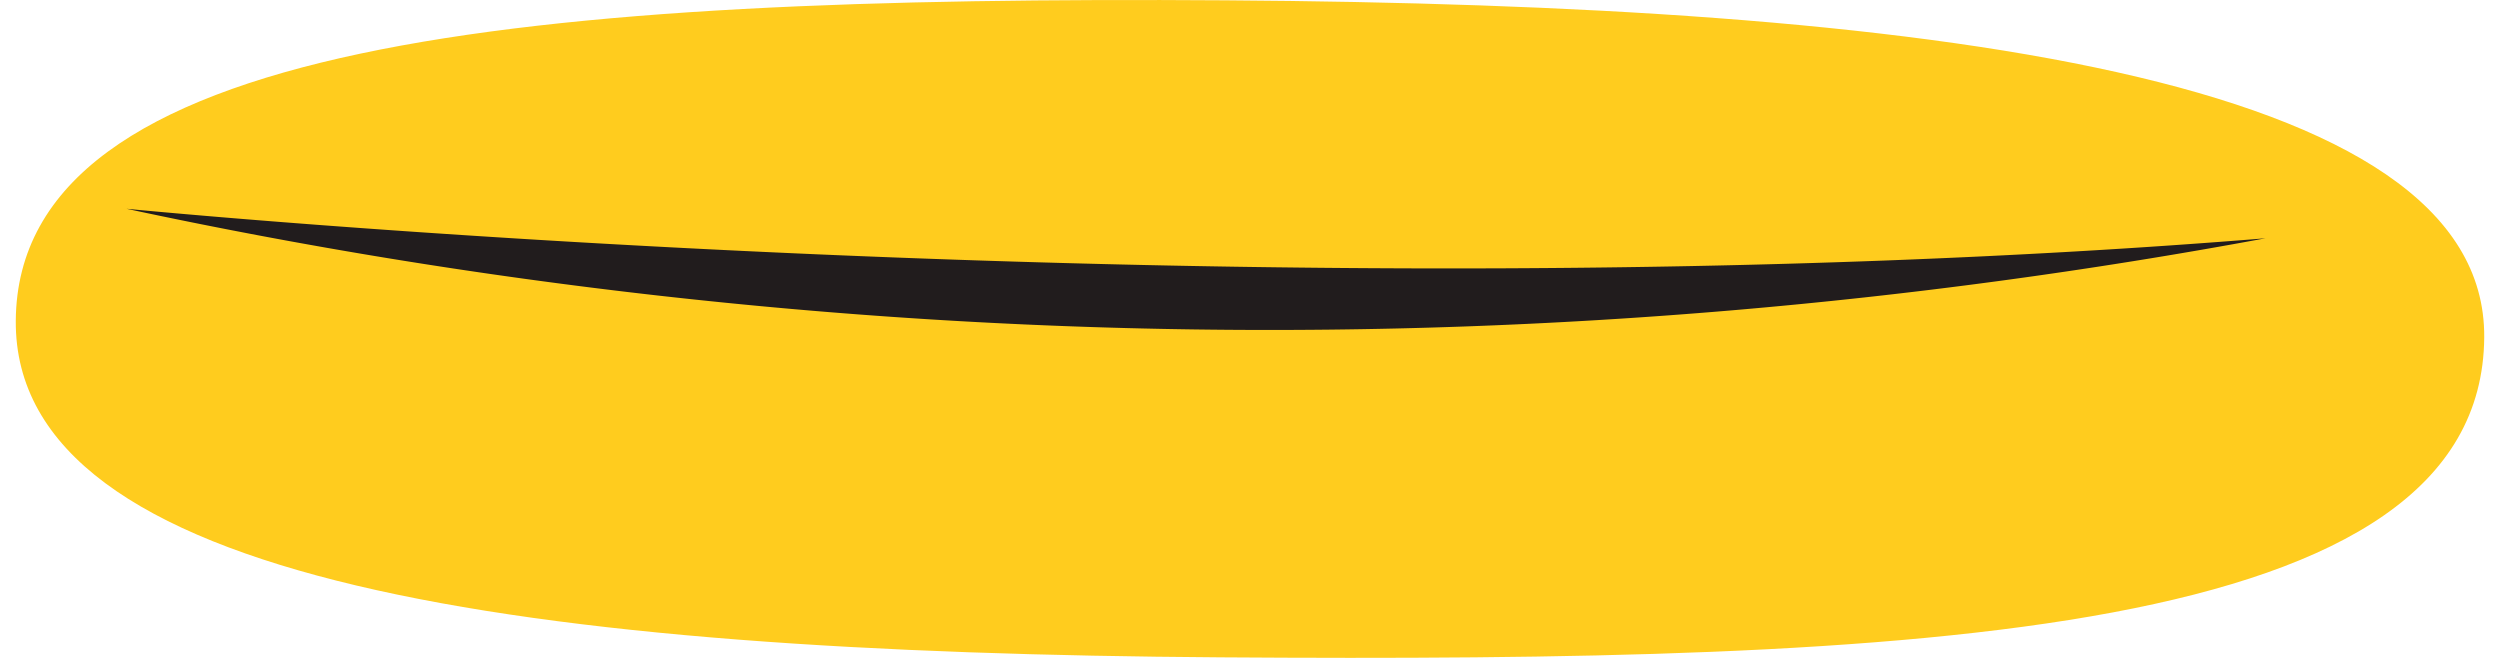 <svg xmlns:xlink="http://www.w3.org/1999/xlink" id="Layer_1" data-name="Layer 1" xmlns="http://www.w3.org/2000/svg" viewBox="0 0 45.002 11.994" width="95"  height="25" ><defs><style>.cls-1{fill:#ffcc1e;}.cls-1,.cls-2{fill-rule:evenodd;}.cls-2{fill:#211c1d;}</style></defs><path id="Fill-11" class="cls-1" d="M0,5.846c-.036,4.776,9.267,6.053,21.965,6.138,12.698.086,22.996-.325,23.037-5.834C45.038,1.365,34.753.091,22.056.006,9.358-.08.038.738 0,5.846" fill="#FFD419"></path><path id="Fill-17" class="cls-2" d="M41.015,4.344a99.411,99.411,0,0,1-38.997-.538s20.574,2.035,38.997.538" fill="#373837"></path></svg>